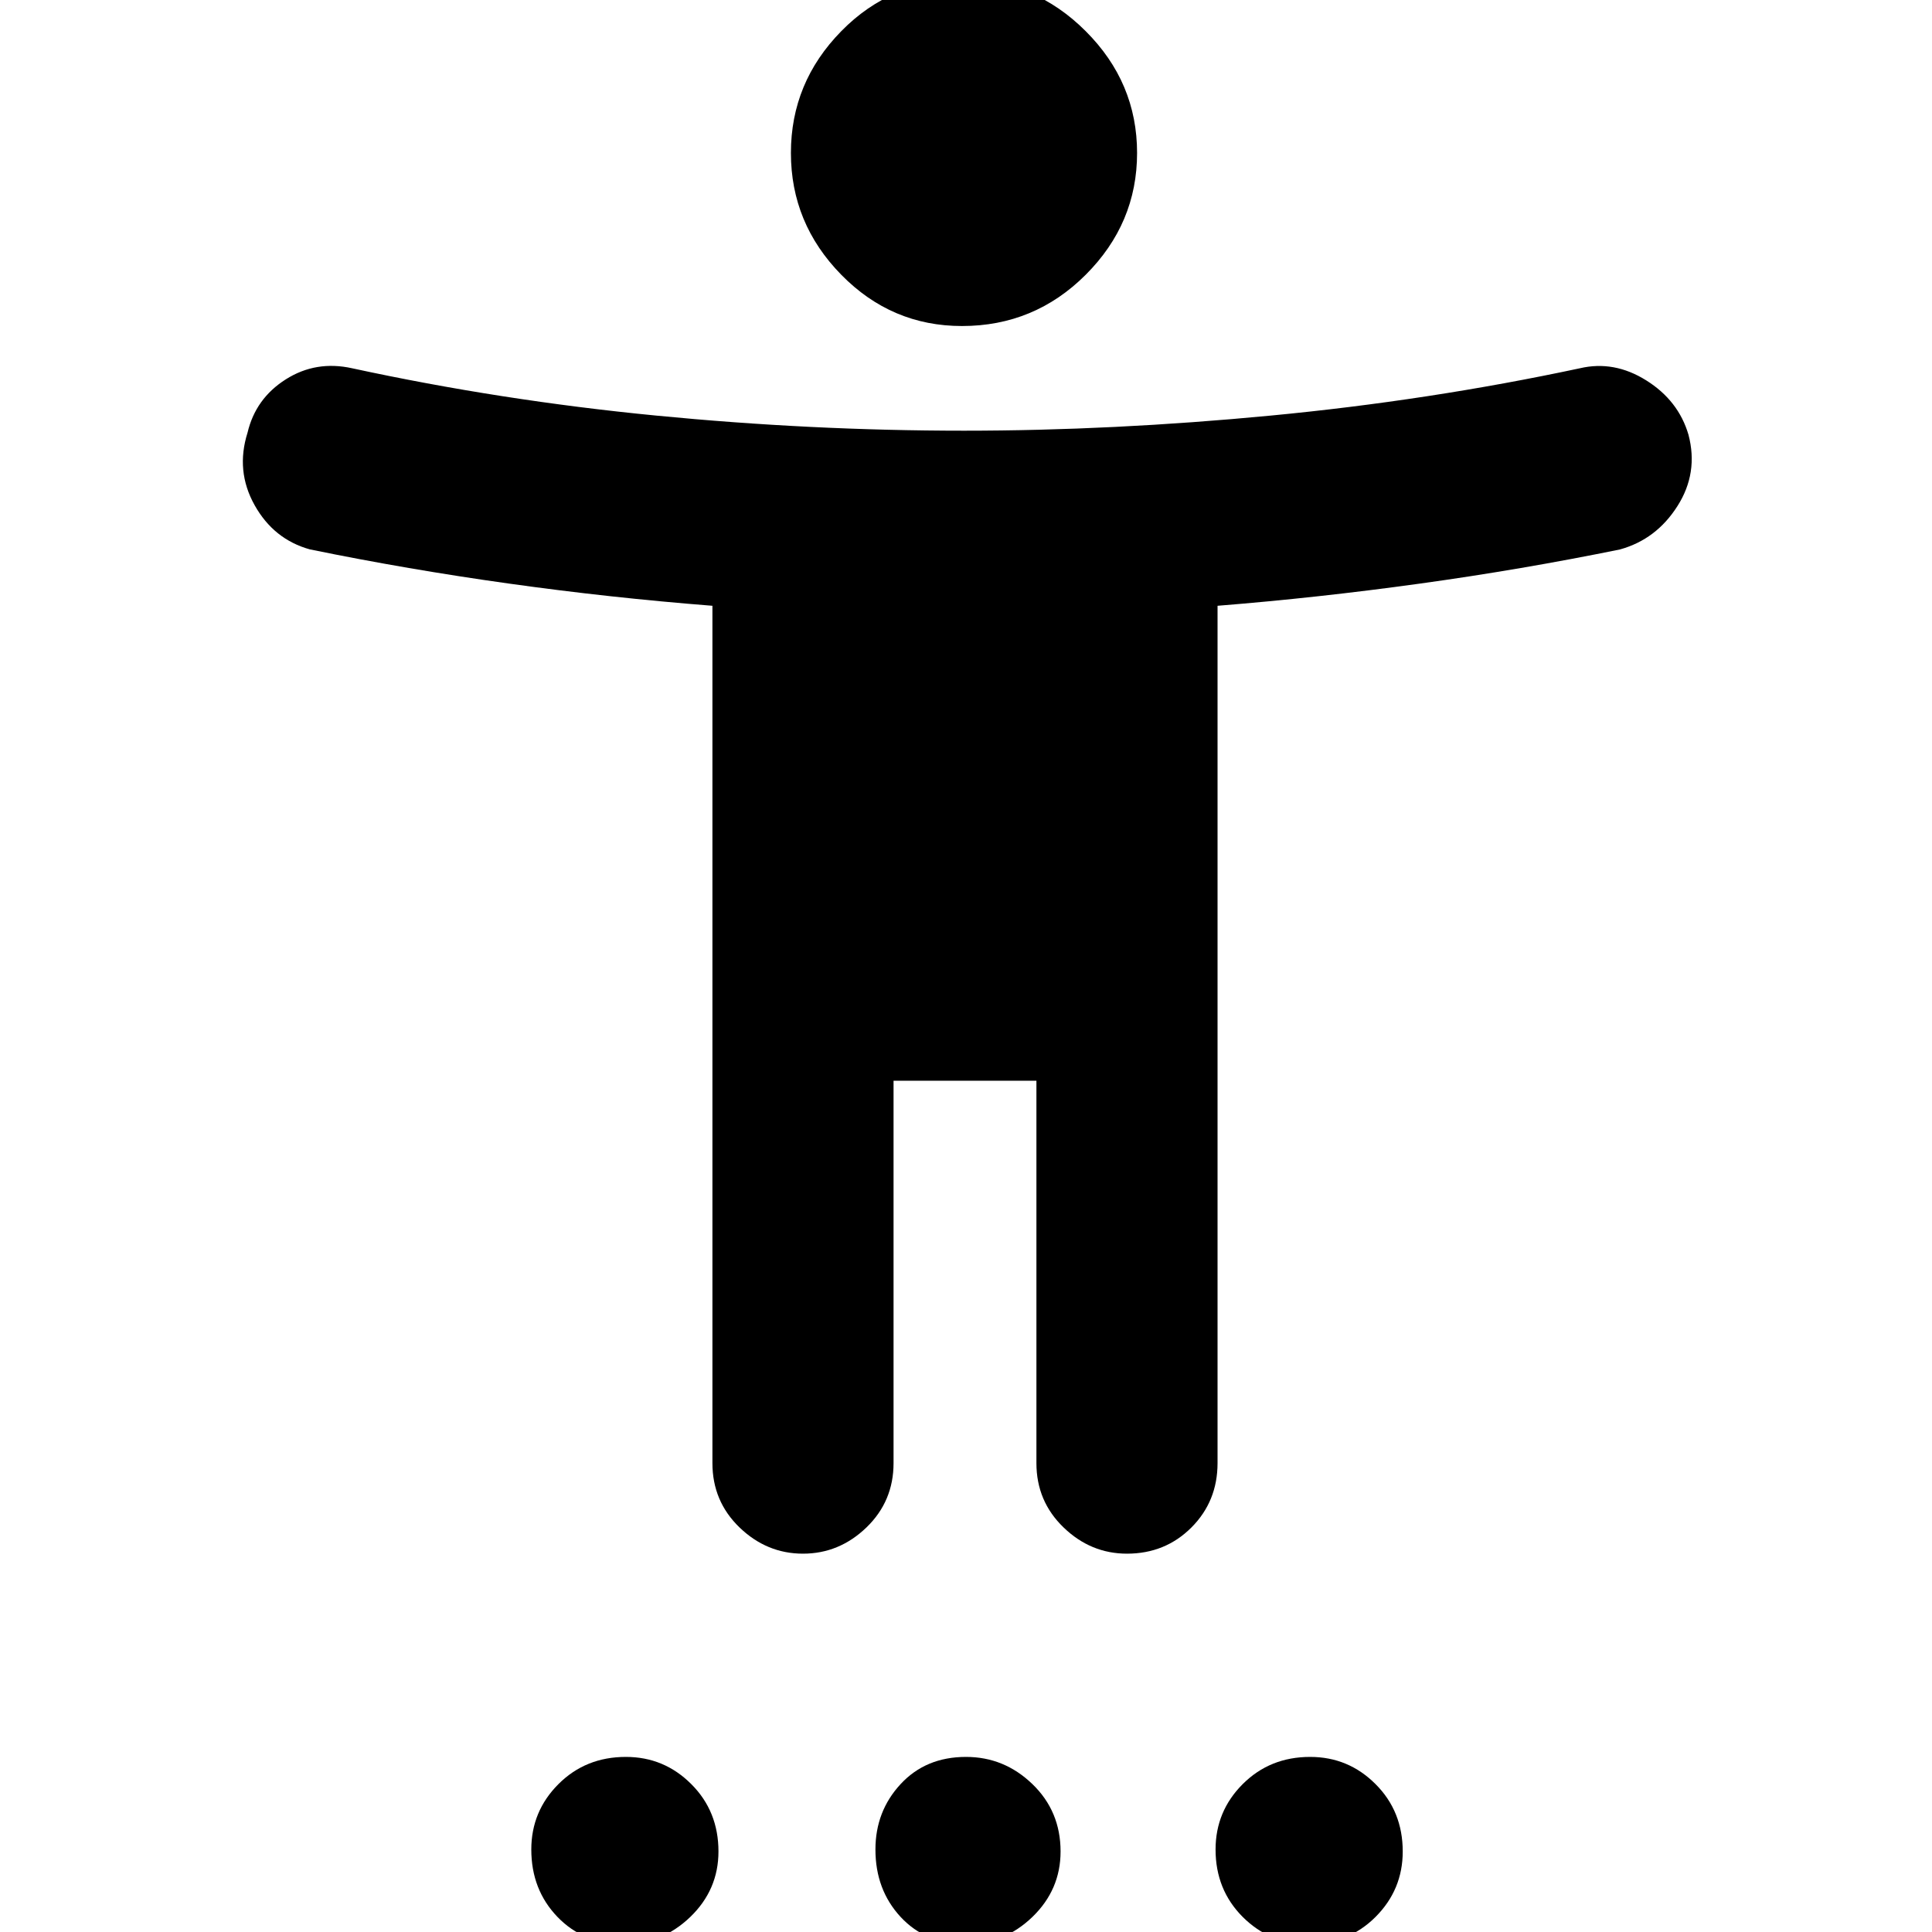 <svg xmlns="http://www.w3.org/2000/svg" height="40" width="40"><path d="M19.917 6.75q-1.459 0-2.5-1.062-1.042-1.063-1.042-2.521 0-1.459 1.042-2.521 1.041-1.063 2.541-1.063 1.459 0 2.521 1.063 1.063 1.062 1.063 2.521 0 1.458-1.063 2.521-1.062 1.062-2.562 1.062Zm-3.292 25.417q-.75 0-1.313-.542-.562-.542-.562-1.333v-17.75q-2.125-.167-4.208-.459-2.084-.291-4.125-.708-.75-.208-1.146-.917-.396-.708-.146-1.5.167-.708.792-1.104.625-.396 1.375-.229 3.083.667 6.291.979 3.209.313 6.375.313 3.084 0 6.354-.313 3.271-.312 6.396-.979.709-.167 1.375.25.667.417.875 1.125.209.792-.229 1.479-.437.688-1.187.896-2.042.417-4.146.708-2.104.292-4.188.459v17.75q0 .791-.541 1.333-.542.542-1.334.542-.75 0-1.312-.542-.563-.542-.563-1.333v-7.917H18.5v7.917q0 .791-.562 1.333-.563.542-1.313.542Zm-3.708 8.083q-.834 0-1.375-.562Q11 39.125 11 38.292q0-.792.562-1.354.563-.563 1.396-.563.792 0 1.354.563.563.562.563 1.395 0 .792-.583 1.355-.584.562-1.375.562Zm7.083 0q-.833 0-1.354-.562-.521-.563-.521-1.396 0-.792.521-1.354.521-.563 1.354-.563.792 0 1.375.563.583.562.583 1.395 0 .792-.583 1.355-.583.562-1.375.562Zm7.083 0q-.791 0-1.354-.562-.562-.563-.562-1.396 0-.792.562-1.354.563-.563 1.396-.563.792 0 1.354.563.563.562.563 1.395 0 .792-.563 1.355-.562.562-1.396.562Z"/></svg>